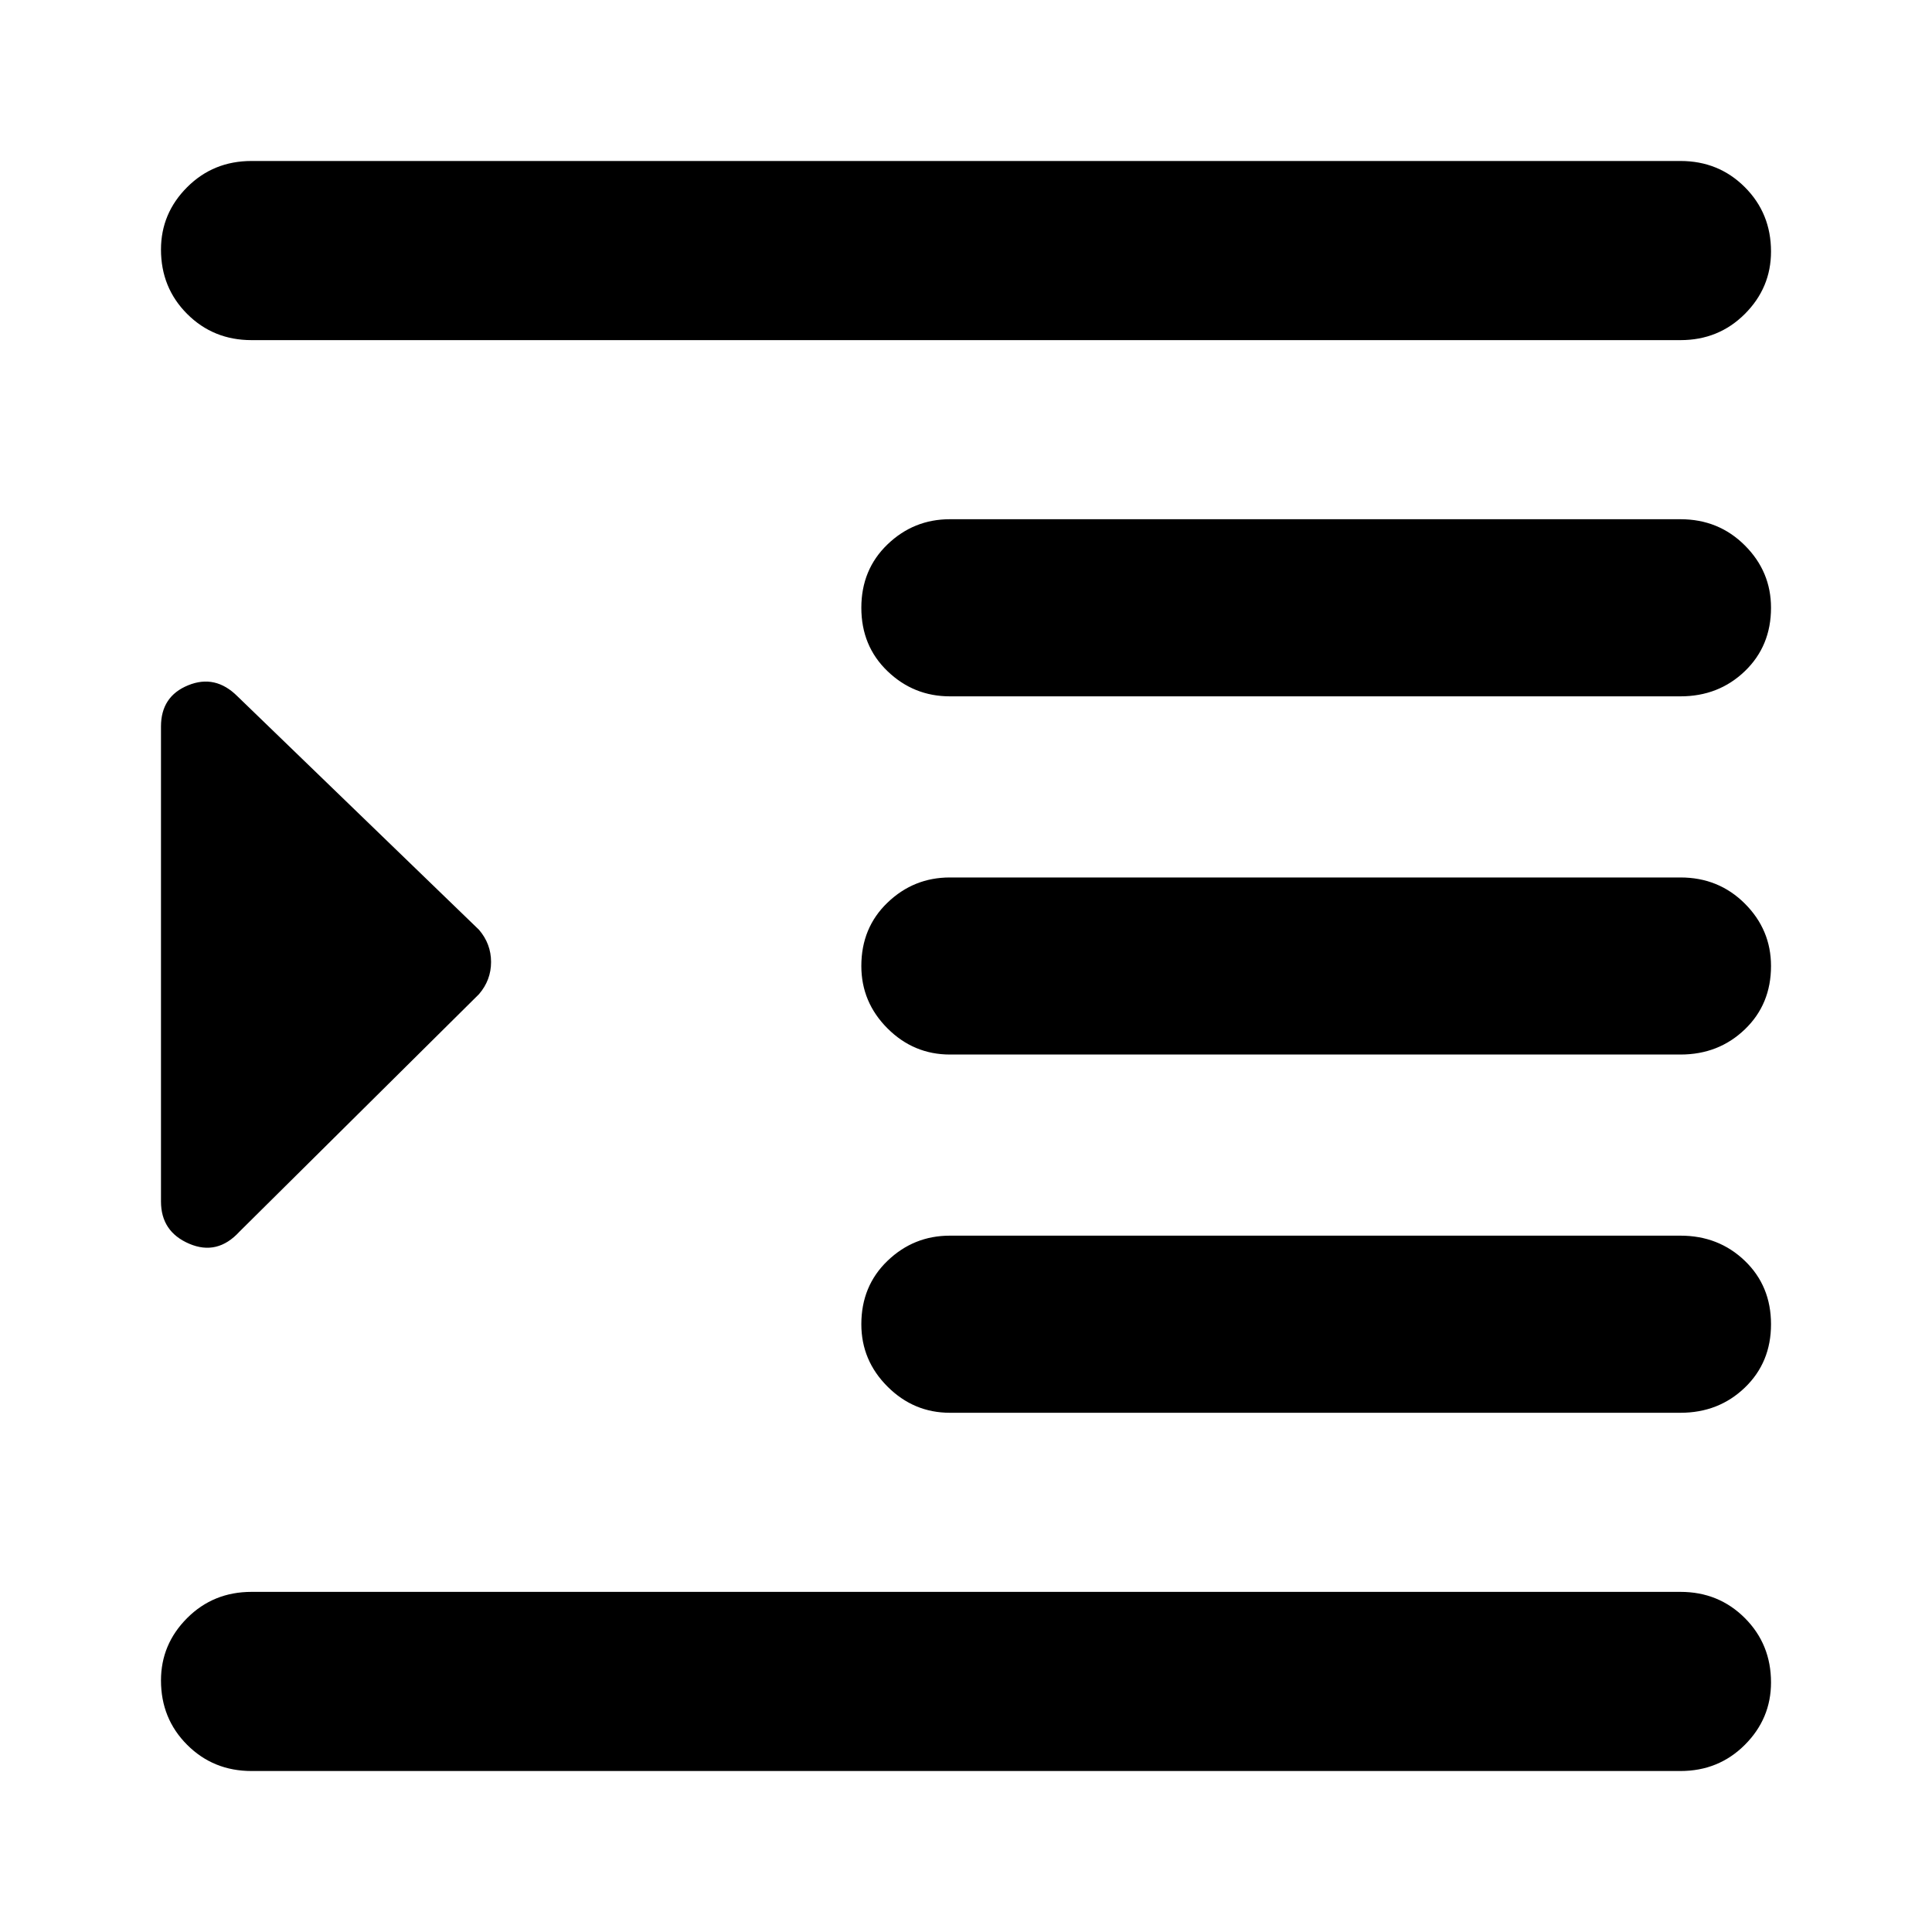 <svg xmlns="http://www.w3.org/2000/svg" height="40" width="40"><path d="M5.208 36.667Q4.417 36.667 3.875 36.125Q3.333 35.583 3.333 34.792Q3.333 34.042 3.875 33.5Q4.417 32.958 5.208 32.958H34.792Q35.583 32.958 36.125 33.5Q36.667 34.042 36.667 34.833Q36.667 35.583 36.125 36.125Q35.583 36.667 34.792 36.667ZM3.333 24.875V15.042Q3.333 14.417 3.896 14.188Q4.458 13.958 4.917 14.417L9.917 19.25Q10.167 19.542 10.167 19.917Q10.167 20.292 9.917 20.583L4.958 25.5Q4.5 26 3.917 25.75Q3.333 25.5 3.333 24.875ZM19.667 29.25Q18.917 29.25 18.375 28.708Q17.833 28.167 17.833 27.417Q17.833 26.625 18.375 26.104Q18.917 25.583 19.667 25.583H34.792Q35.583 25.583 36.125 26.104Q36.667 26.625 36.667 27.417Q36.667 28.208 36.125 28.729Q35.583 29.25 34.792 29.25ZM5.208 7.042Q4.417 7.042 3.875 6.5Q3.333 5.958 3.333 5.167Q3.333 4.417 3.875 3.875Q4.417 3.333 5.208 3.333H34.792Q35.583 3.333 36.125 3.875Q36.667 4.417 36.667 5.208Q36.667 5.958 36.125 6.5Q35.583 7.042 34.792 7.042ZM19.667 14.417Q18.917 14.417 18.375 13.896Q17.833 13.375 17.833 12.583Q17.833 11.792 18.375 11.271Q18.917 10.75 19.667 10.75H34.792Q35.583 10.75 36.125 11.292Q36.667 11.833 36.667 12.583Q36.667 13.375 36.125 13.896Q35.583 14.417 34.792 14.417ZM19.667 21.833Q18.917 21.833 18.375 21.292Q17.833 20.75 17.833 20Q17.833 19.208 18.375 18.688Q18.917 18.167 19.667 18.167H34.792Q35.583 18.167 36.125 18.708Q36.667 19.25 36.667 20Q36.667 20.792 36.125 21.312Q35.583 21.833 34.792 21.833Z"/></svg>